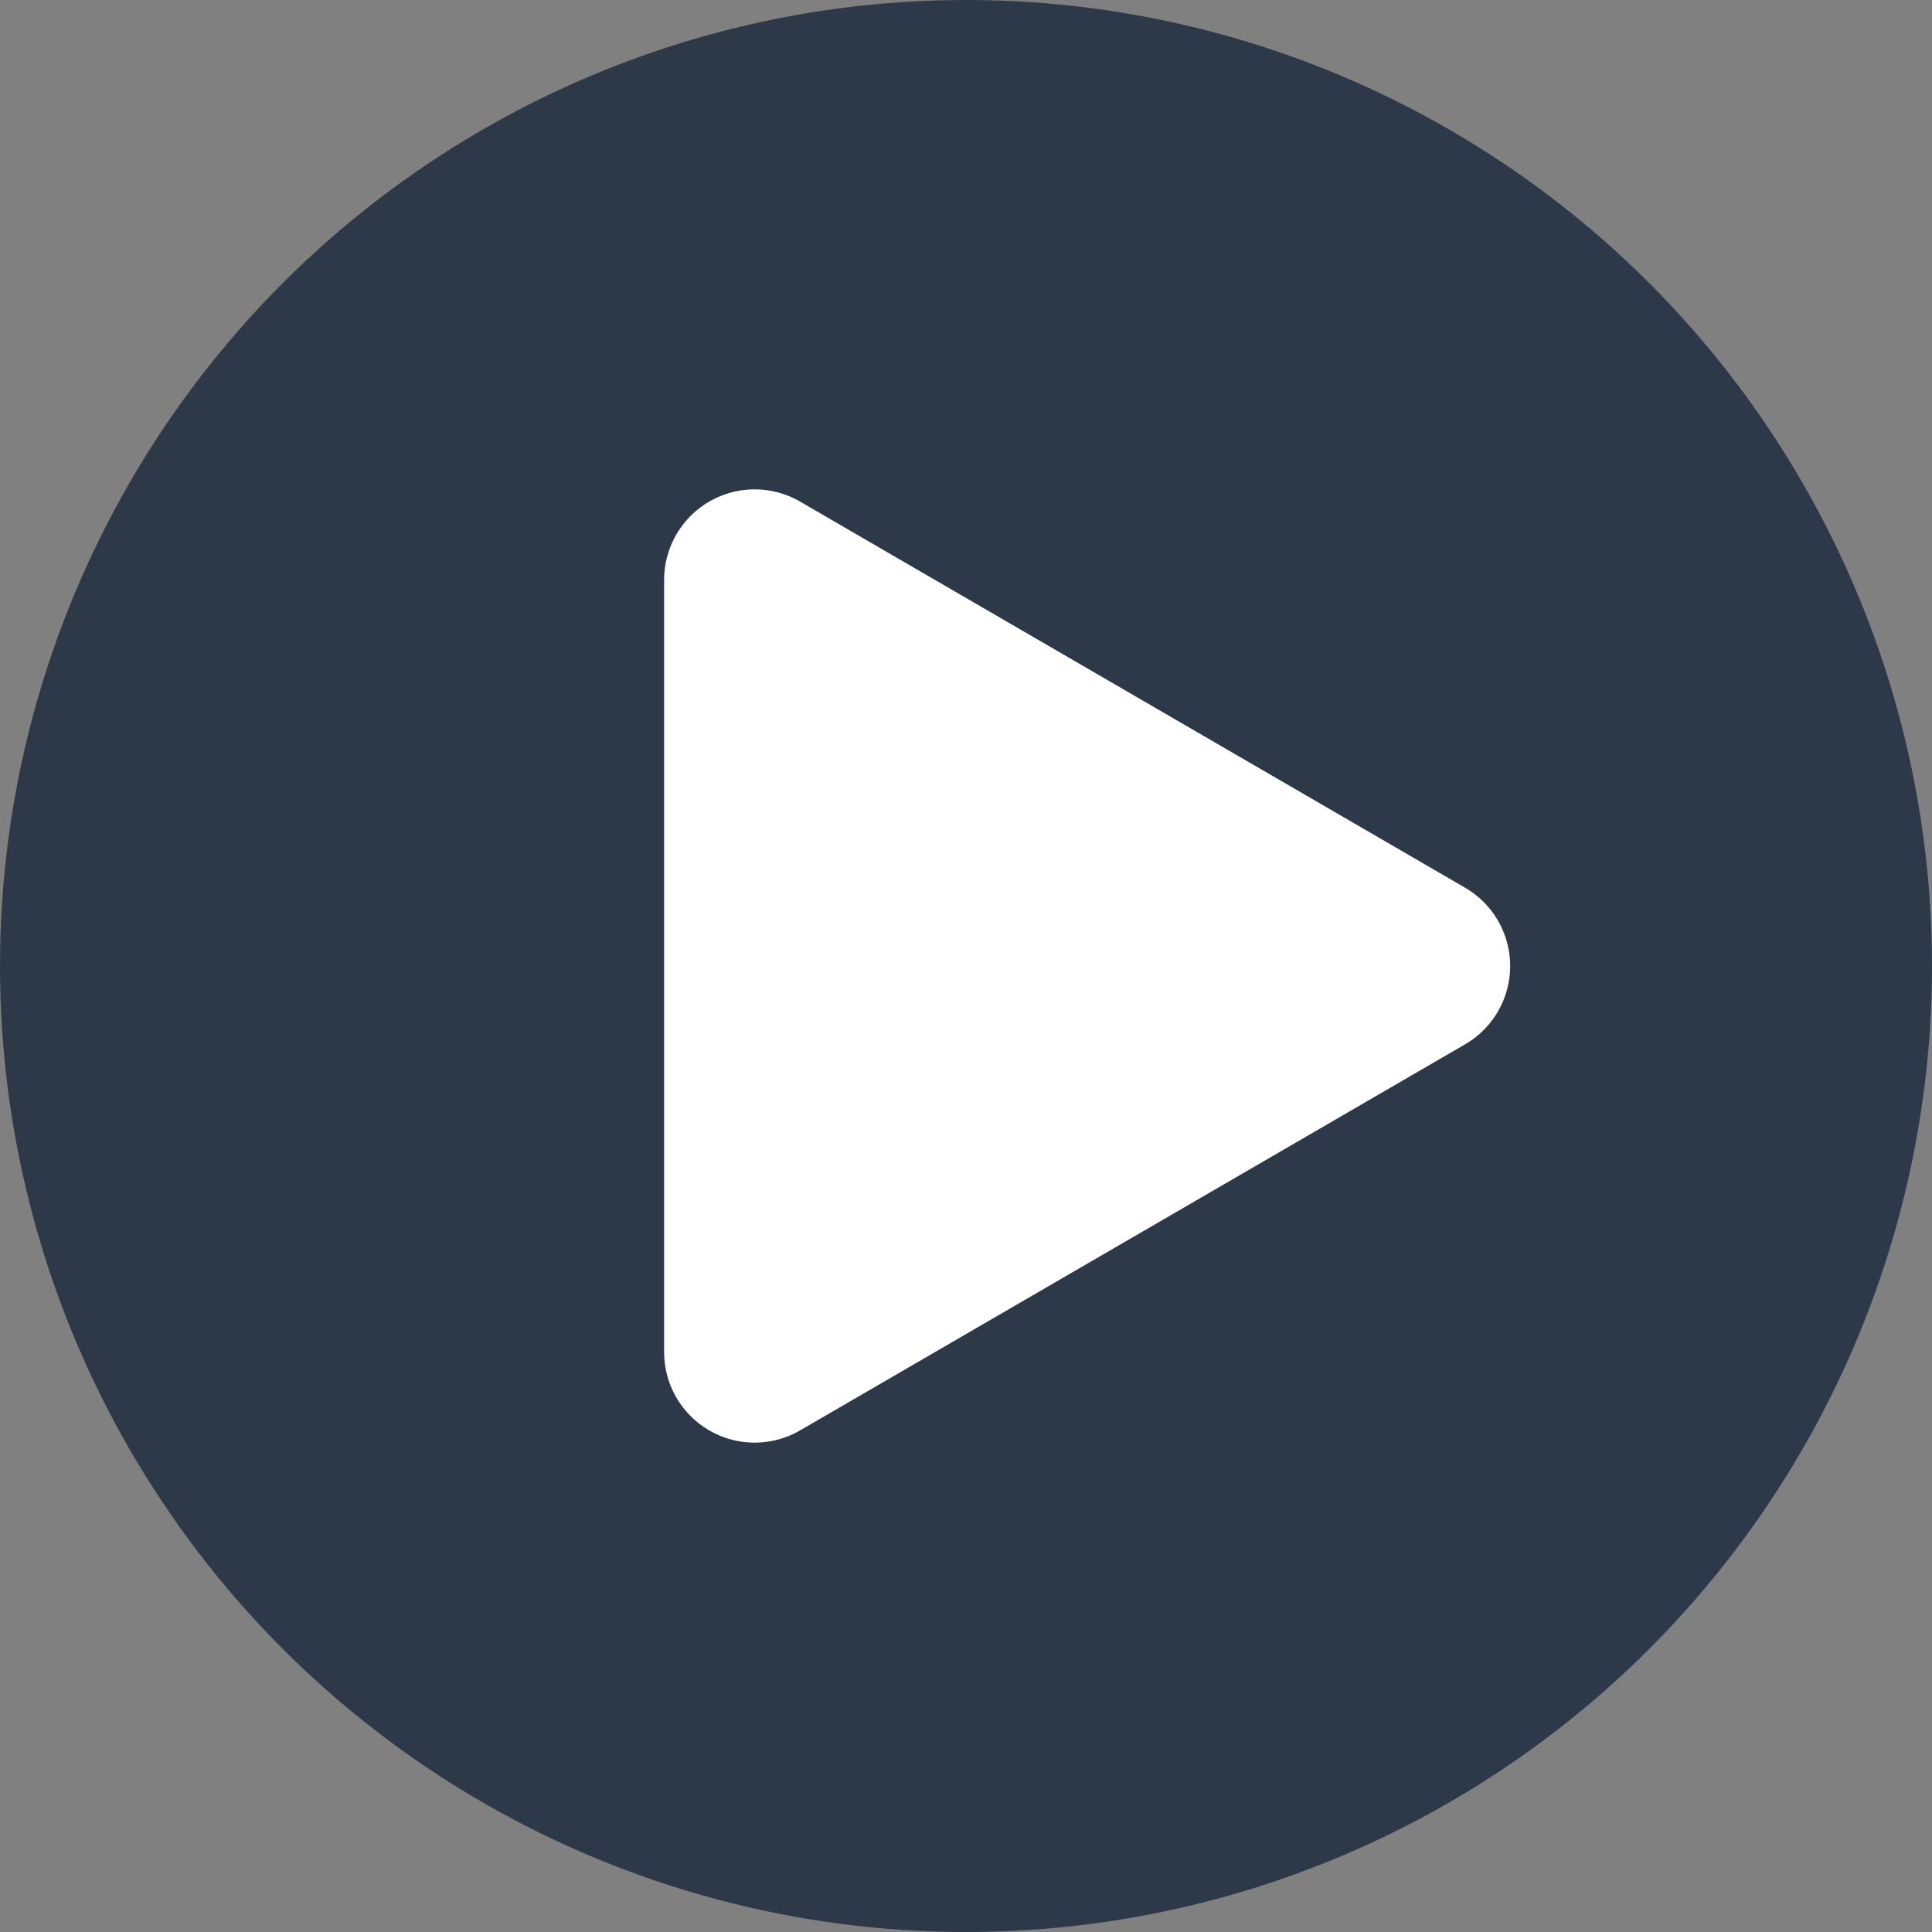 <svg id="start-disabled.svg" xmlns="http://www.w3.org/2000/svg" width="64" height="64" viewBox="0 0 64 64">
  <rect x="0" y="0" width="64" height="64" fill="#808080" stroke="none"/>
  <circle id="Elipse_3" data-name="Elipse 3" cx="32" cy="32" r="32" fill="#2d3848"/>
  <path id="Polígono_1" data-name="Polígono 1" d="M15.406,4.468a3,3,0,0,1,5.189,0L33.383,26.494A3,3,0,0,1,30.789,31H5.211a3,3,0,0,1-2.594-4.506Z" transform="translate(53 14) rotate(90)" fill="#fff"/>
</svg>
